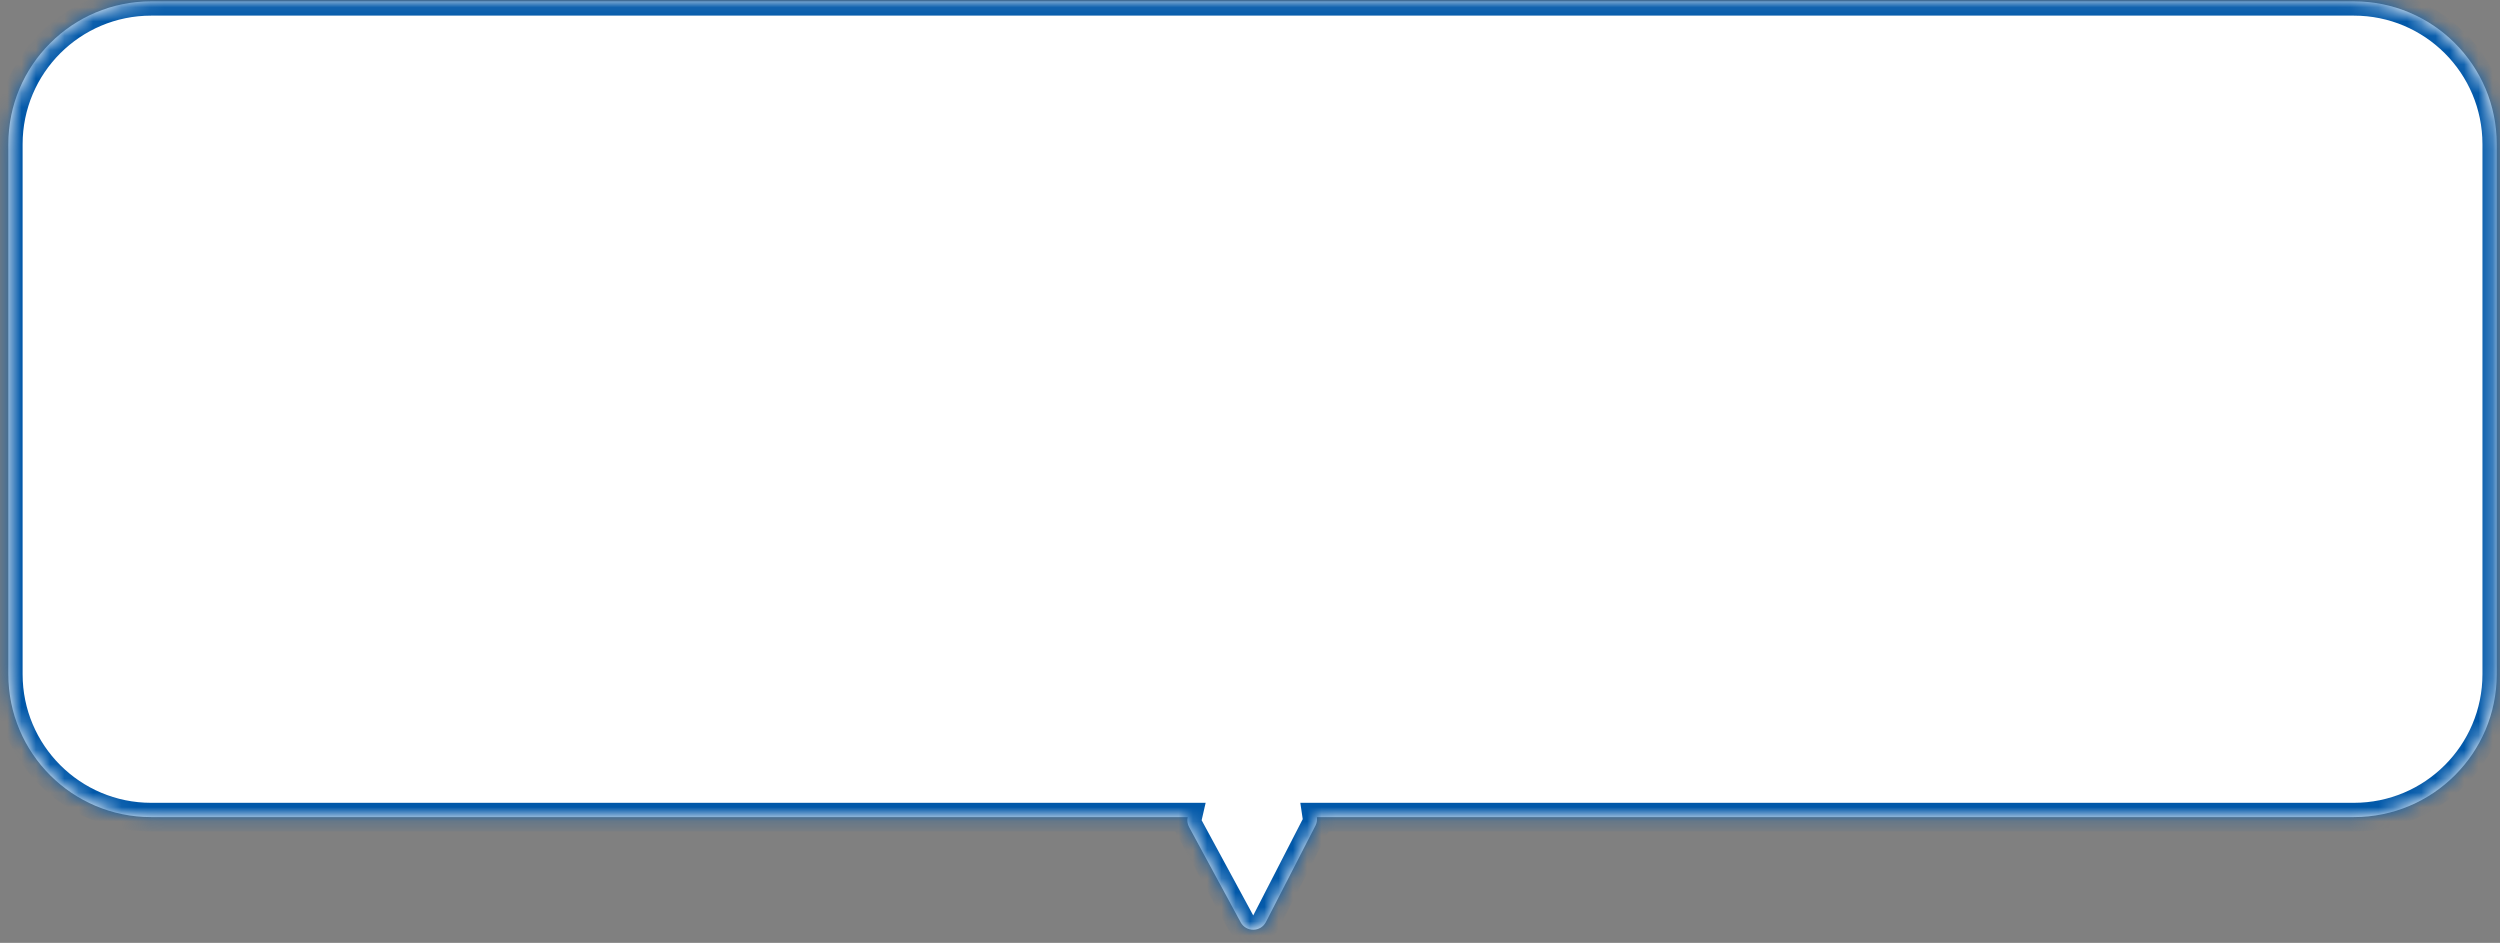 <svg width="175" height="66" viewBox="0 0 175 66" fill="none" xmlns="http://www.w3.org/2000/svg">
<rect x="0" y="0" width="175" height="66" fill="#808080" stroke="none"/>
<mask id="path-1-inside-1_66_3226" fill="white">
<path fill-rule="evenodd" clip-rule="evenodd" d="M10.582 0.094C5.06 0.094 0.583 4.571 0.583 10.094V47.197C0.583 52.72 5.06 57.197 10.582 57.197H83.139C83.088 57.421 83.112 57.666 83.236 57.894L86.846 64.558C87.229 65.264 88.248 65.253 88.615 64.538L92.079 57.798C92.181 57.6 92.21 57.392 92.181 57.197H164.772C170.295 57.197 174.772 52.72 174.772 47.197V10.094C174.772 4.571 170.295 0.094 164.772 0.094H10.582Z"/>
</mask>
<path fill-rule="evenodd" clip-rule="evenodd" d="M10.582 0.094C5.06 0.094 0.583 4.571 0.583 10.094V47.197C0.583 52.72 5.06 57.197 10.582 57.197H83.139C83.088 57.421 83.112 57.666 83.236 57.894L86.846 64.558C87.229 65.264 88.248 65.253 88.615 64.538L92.079 57.798C92.181 57.6 92.21 57.392 92.181 57.197H164.772C170.295 57.197 174.772 52.72 174.772 47.197V10.094C174.772 4.571 170.295 0.094 164.772 0.094H10.582Z" fill="white"/>
<path d="M83.139 57.197L84.114 57.421L84.395 56.197H83.139V57.197ZM83.236 57.894L82.357 58.37V58.37L83.236 57.894ZM86.846 64.558L87.726 64.081V64.081L86.846 64.558ZM88.615 64.538L87.726 64.081V64.081L88.615 64.538ZM92.079 57.798L92.969 58.255L92.969 58.255L92.079 57.798ZM92.181 57.197V56.197H91.022L91.192 57.344L92.181 57.197ZM1.583 10.094C1.583 5.124 5.612 1.094 10.582 1.094V-0.906C4.507 -0.906 -0.417 4.019 -0.417 10.094H1.583ZM1.583 47.197V10.094H-0.417V47.197H1.583ZM10.582 56.197C5.612 56.197 1.583 52.167 1.583 47.197H-0.417C-0.417 53.272 4.507 58.197 10.582 58.197V56.197ZM83.139 56.197H10.582V58.197H83.139V56.197ZM84.115 57.418C84.113 57.415 84.113 57.413 84.113 57.413C84.113 57.414 84.113 57.414 84.114 57.416C84.114 57.417 84.114 57.419 84.114 57.42C84.114 57.421 84.114 57.421 84.114 57.421L82.165 56.973C82.061 57.424 82.112 57.92 82.357 58.37L84.115 57.418ZM87.726 64.081L84.115 57.418L82.357 58.37L85.967 65.034L87.726 64.081ZM87.726 64.081V64.081L85.967 65.034C86.733 66.448 88.769 66.425 89.504 64.995L87.726 64.081ZM91.19 57.341L87.726 64.081L89.504 64.995L92.969 58.255L91.19 57.341ZM91.192 57.344C91.191 57.342 91.191 57.34 91.192 57.338C91.192 57.337 91.192 57.336 91.192 57.336C91.192 57.336 91.191 57.338 91.19 57.341L92.969 58.255C93.168 57.867 93.229 57.447 93.17 57.05L91.192 57.344ZM164.772 56.197H92.181V58.197H164.772V56.197ZM173.772 47.197C173.772 52.167 169.743 56.197 164.772 56.197V58.197C170.847 58.197 175.772 53.272 175.772 47.197H173.772ZM173.772 10.094V47.197H175.772V10.094H173.772ZM164.772 1.094C169.743 1.094 173.772 5.124 173.772 10.094H175.772C175.772 4.019 170.847 -0.906 164.772 -0.906V1.094ZM10.582 1.094H164.772V-0.906H10.582V1.094Z" fill="#0158A9" mask="url(#path-1-inside-1_66_3226)"/>
</svg>
